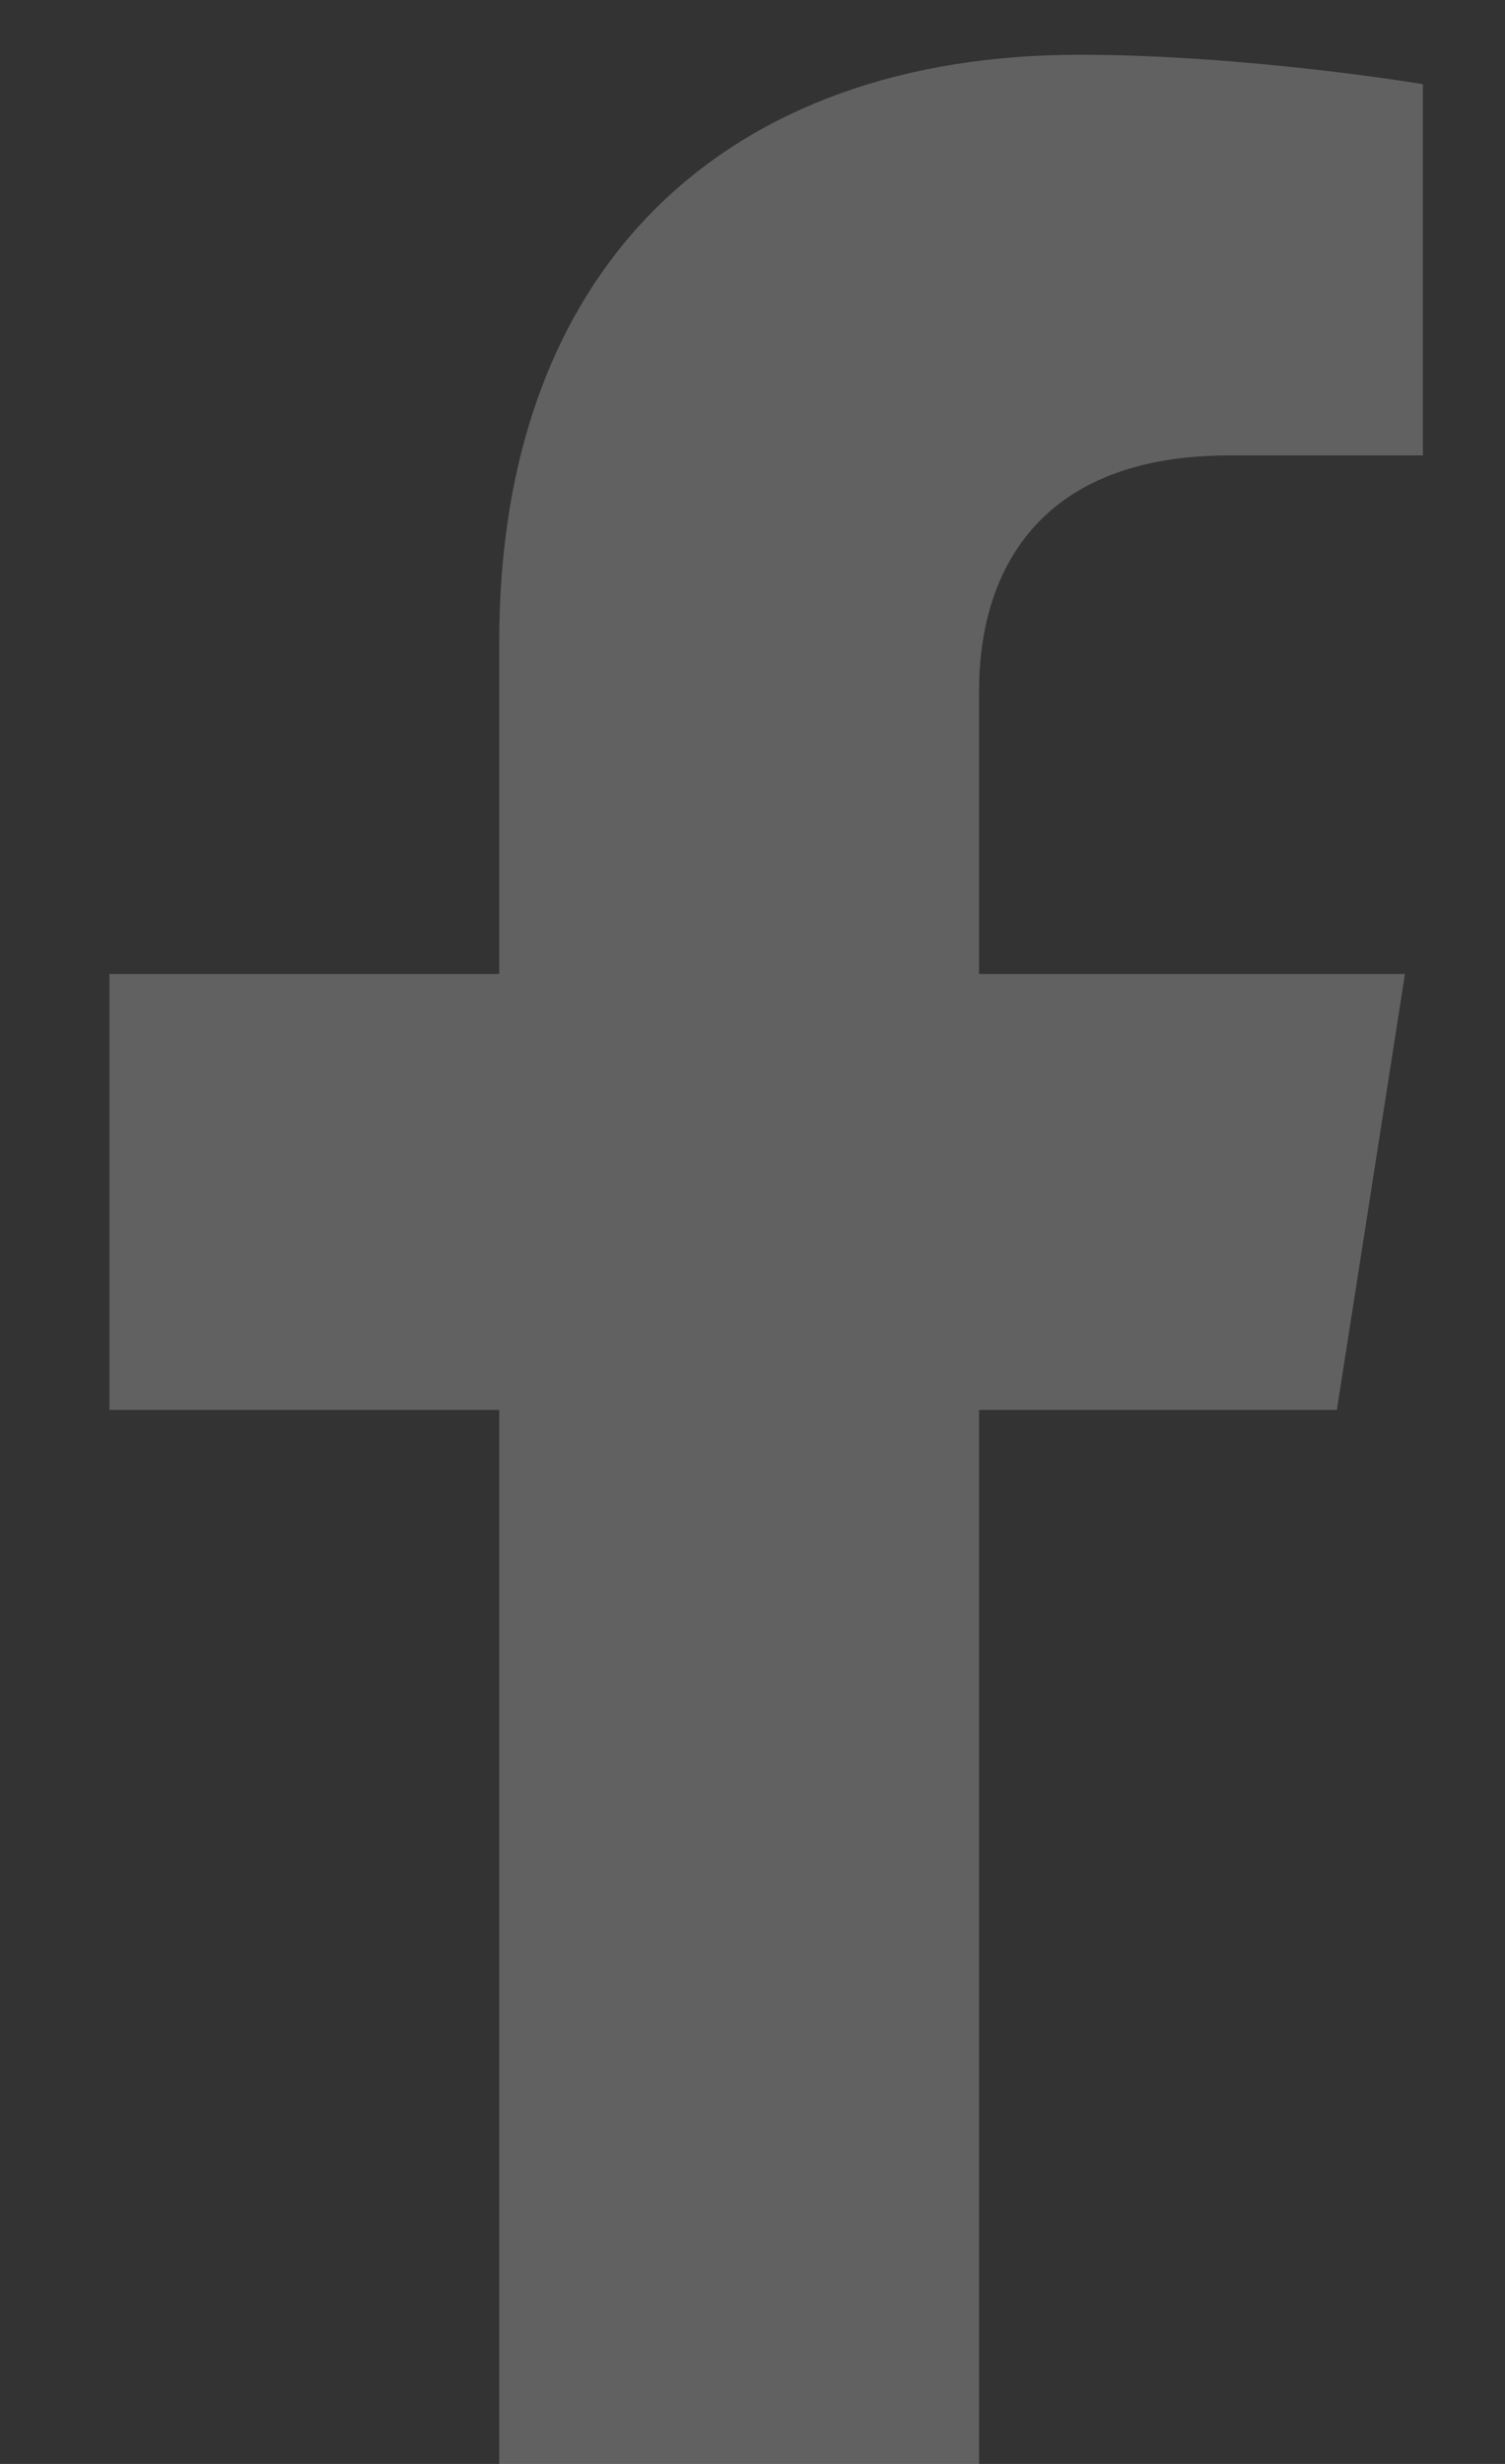 <svg width="11" height="18" viewBox="0 0 11 18" fill="none" xmlns="http://www.w3.org/2000/svg">
<rect x="0" y="0" width="11" height="18" fill="#333333" stroke="none"/>
<path d="M9.771 10.3L10.269 7.115H7.156V5.048C7.156 4.176 7.591 3.327 8.985 3.327H10.4V0.615C10.4 0.615 9.116 0.4 7.888 0.4C5.325 0.4 3.649 1.926 3.649 4.687V7.115H0.8V10.3H3.649V18H7.156V10.3H9.771Z" fill="white" fill-opacity="0.23"/>
</svg>
